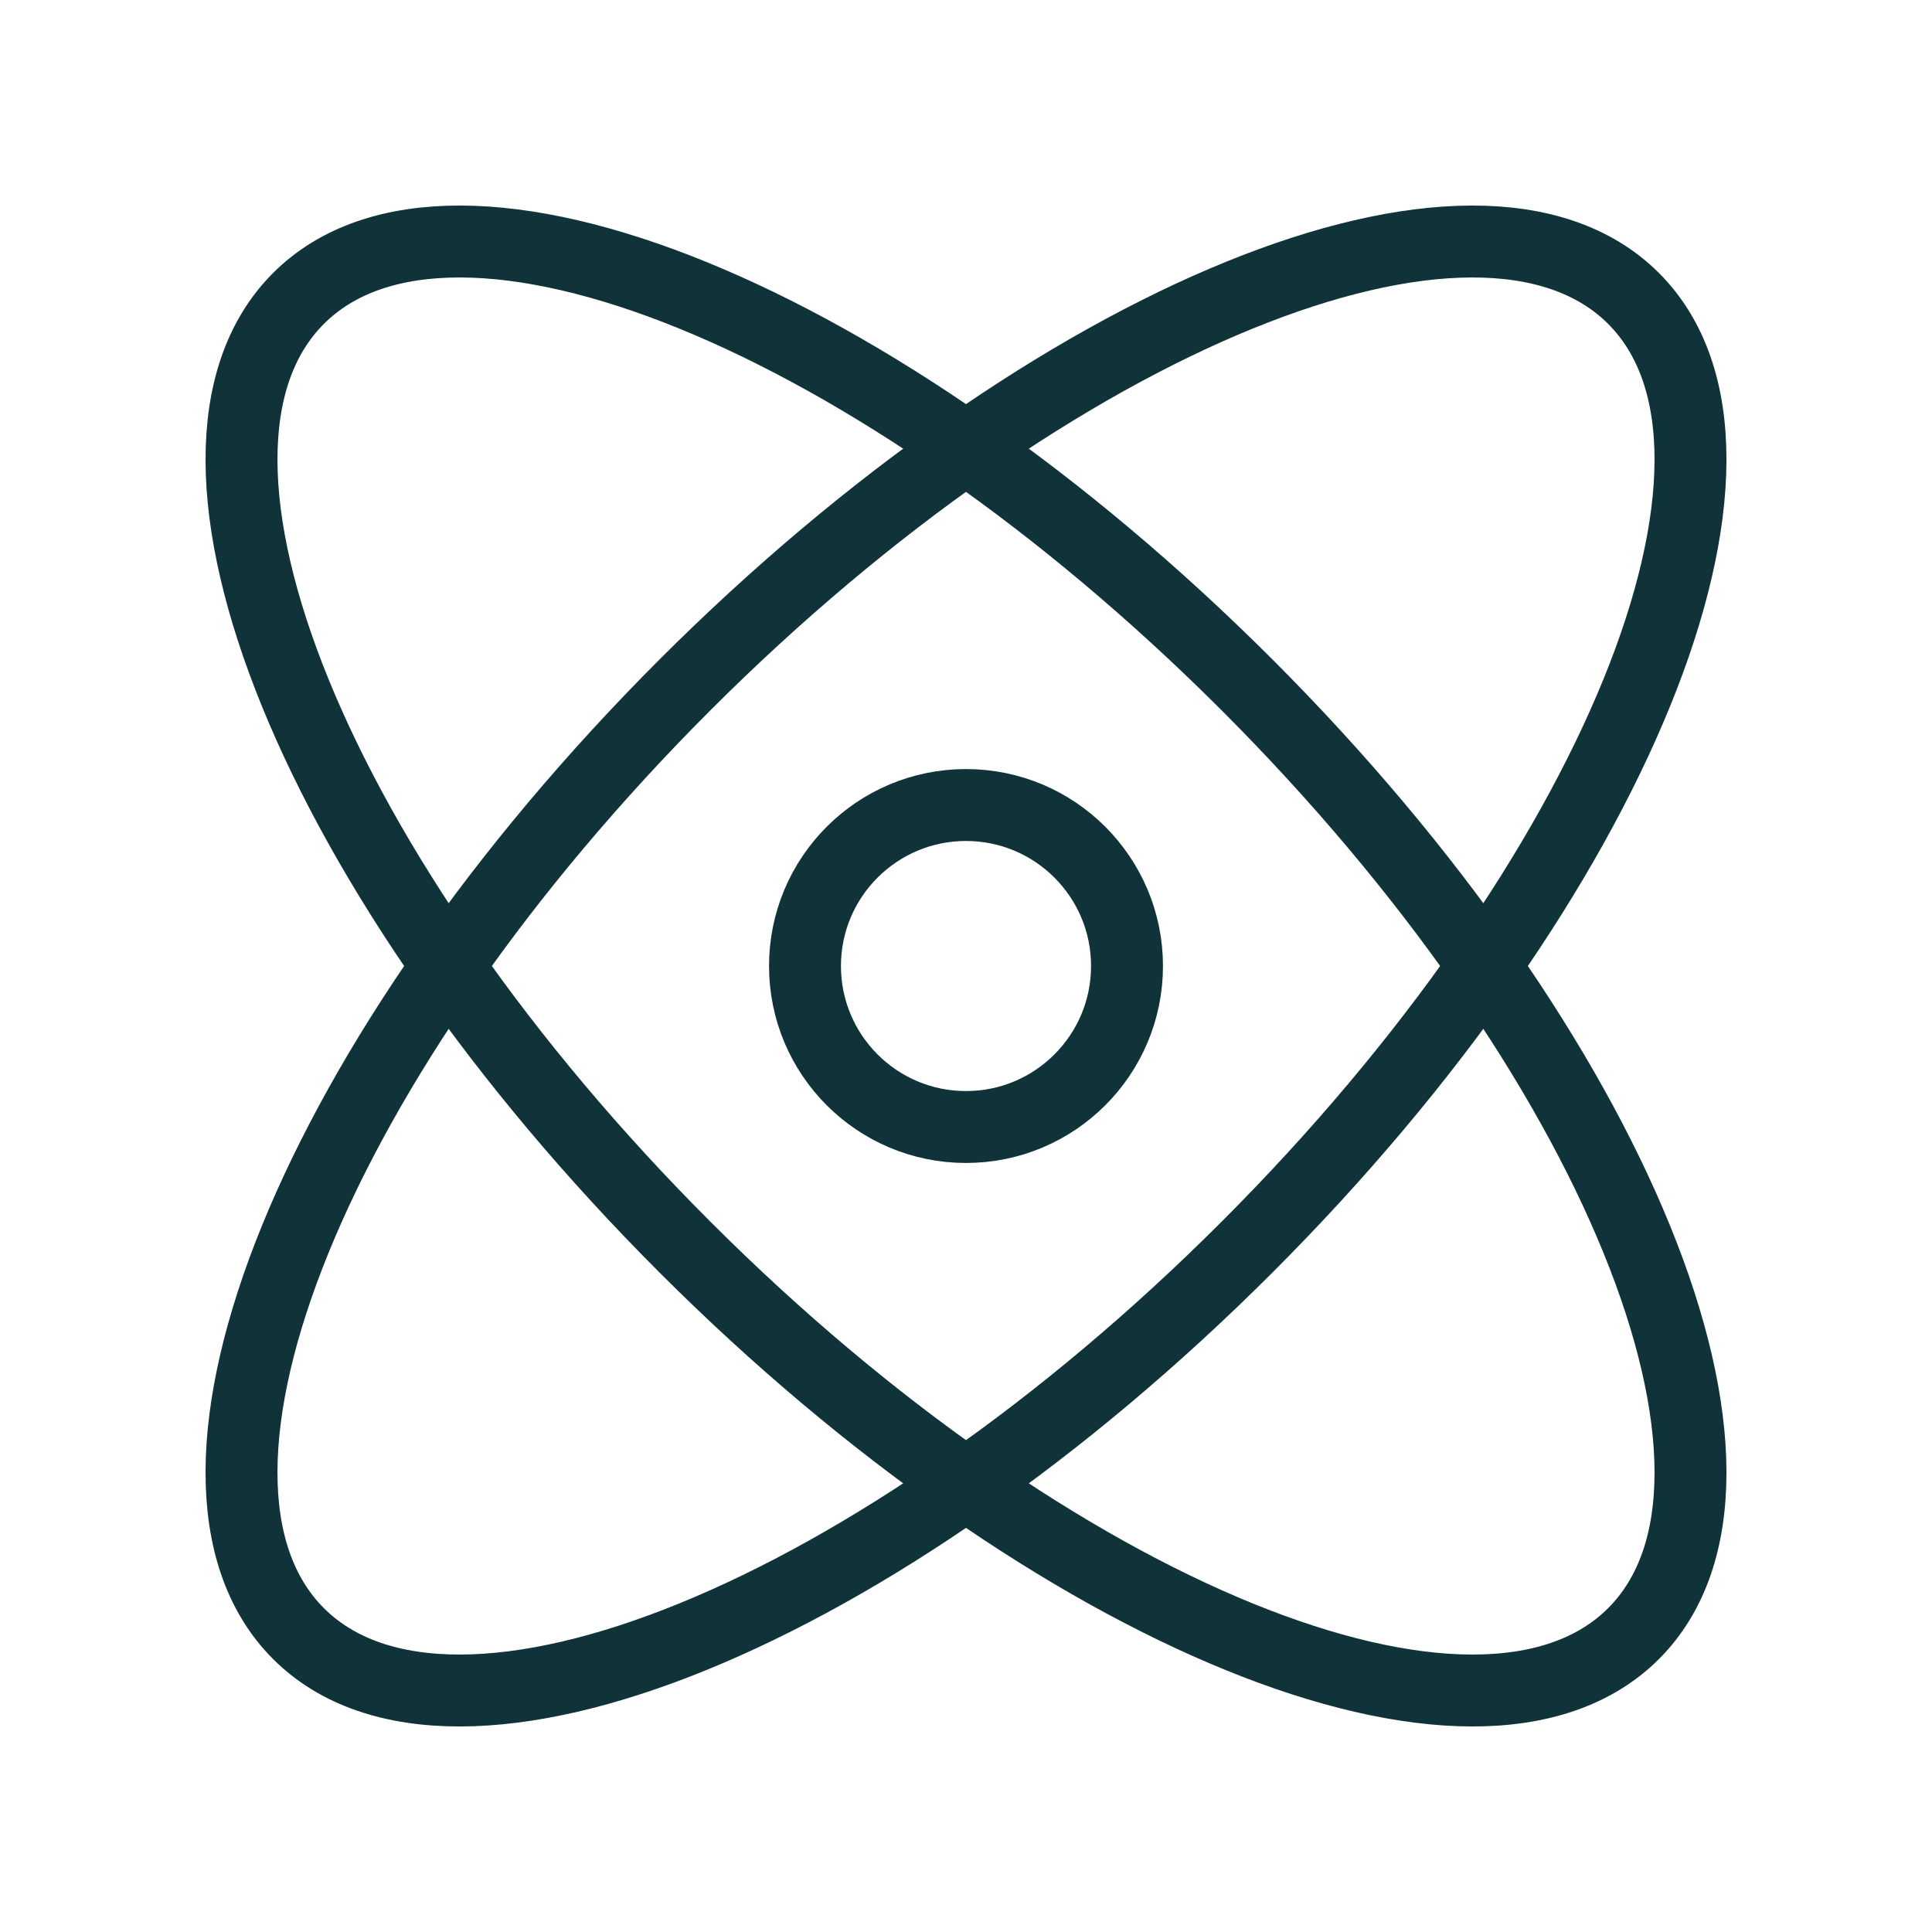 <svg width="62" height="62" viewBox="0 0 62 62" fill="none" xmlns="http://www.w3.org/2000/svg">
<g clip-path="url(#clip0_60_2697)">
<path d="M52.423 9.578C57.404 14.559 51.851 28.189 40.02 40.02C28.189 51.852 14.559 57.404 9.578 52.423C4.596 47.441 10.149 33.812 21.98 21.98C33.811 10.149 47.441 4.596 52.423 9.578Z" stroke="#103339" stroke-width="2.308" stroke-linecap="round"/>
<path d="M9.578 9.578C4.596 14.559 10.149 28.189 21.98 40.02C33.811 51.852 47.441 57.404 52.423 52.423C57.404 47.441 51.851 33.812 40.02 21.98C28.189 10.149 14.559 4.596 9.578 9.578Z" stroke="#103339" stroke-width="2.308" stroke-linecap="round"/>
<path d="M36.167 31C36.167 33.854 33.853 36.167 31 36.167C28.146 36.167 25.833 33.854 25.833 31C25.833 28.147 28.146 25.834 31 25.834C33.853 25.834 36.167 28.147 36.167 31Z" stroke="#103339" stroke-width="2.308" stroke-linecap="round"/>
</g>
<defs>
<clipPath id="clip0_60_2697">
<rect width="62" height="62" fill="white"/>
</clipPath>
</defs>
</svg>
